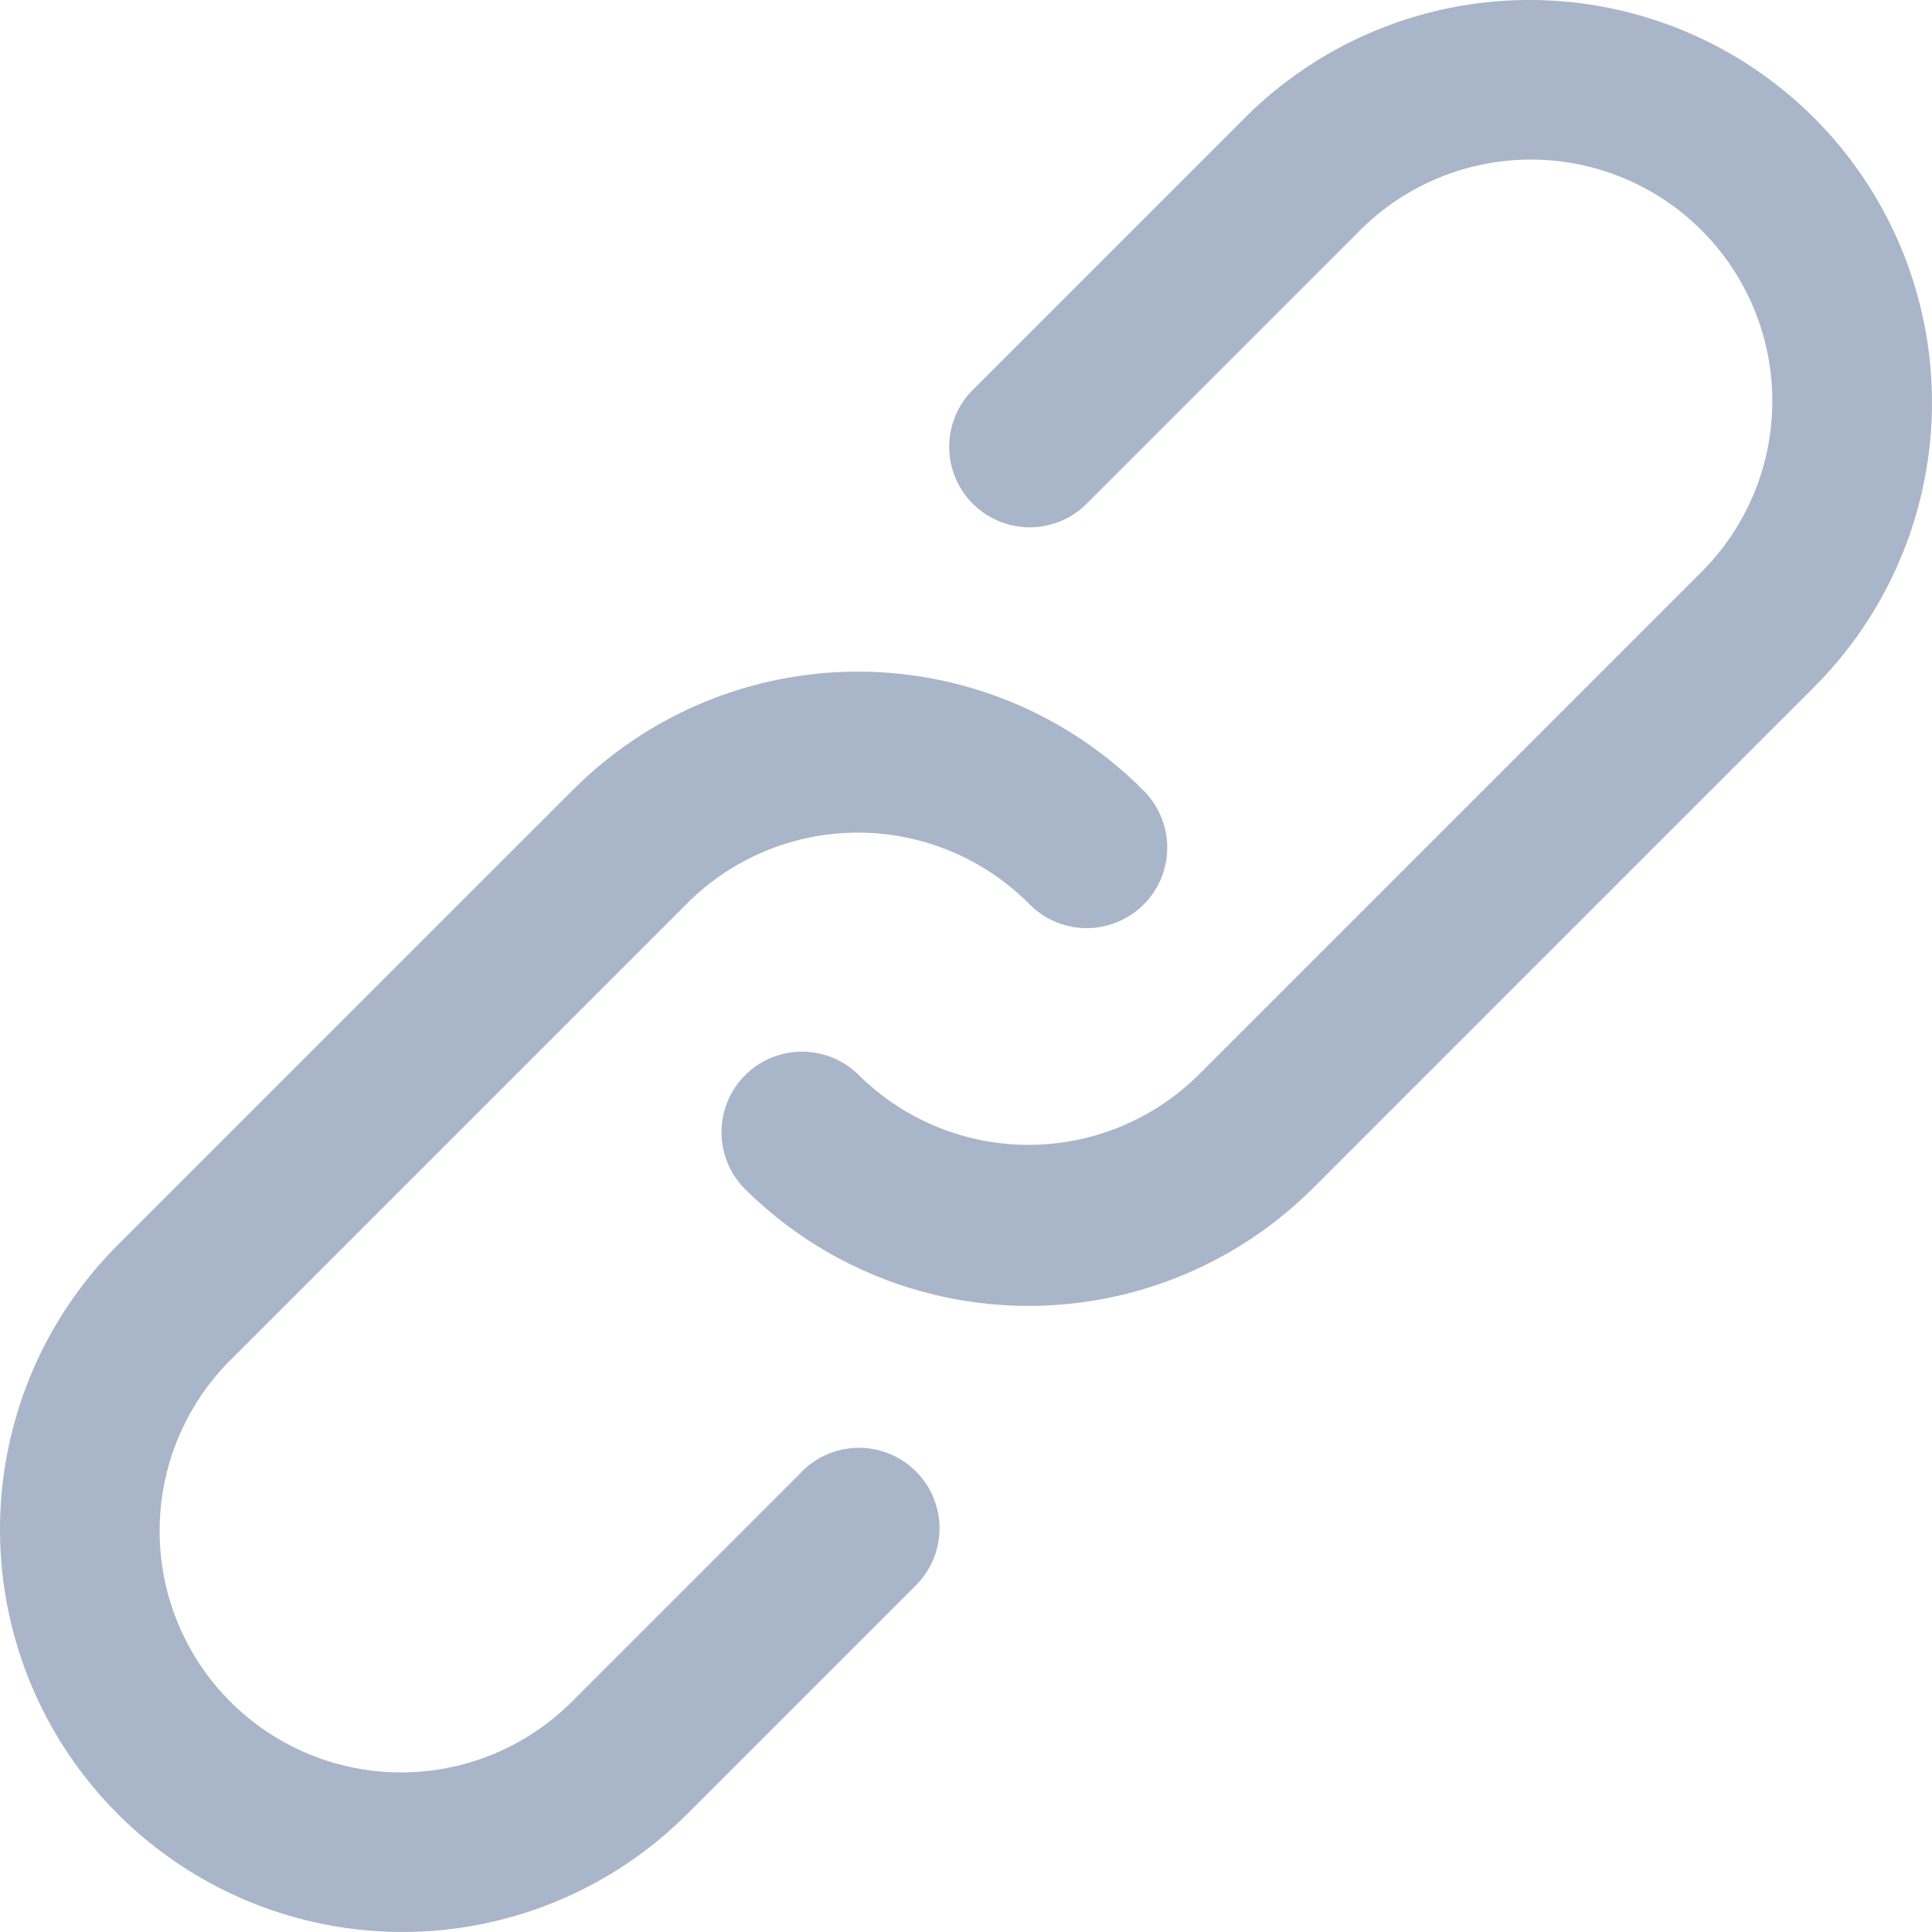 <svg id="link" xmlns="http://www.w3.org/2000/svg" width="30.664" height="30.664" viewBox="0 0 30.664 30.664">
  <g id="Group_532" data-name="Group 532" transform="translate(0 0)">
    <g id="Group_531" data-name="Group 531" transform="translate(0)">
      <path id="Path_397" data-name="Path 397" d="M11.719,189.7l-3.613,3.613a3.833,3.833,0,1,1-5.421-5.42l7.228-7.228a3.832,3.832,0,0,1,5.42,0,1.278,1.278,0,1,0,1.807-1.807,6.387,6.387,0,0,0-9.033,0L.878,186.085a6.388,6.388,0,1,0,9.035,9.034l3.613-3.613a1.278,1.278,0,1,0-1.807-1.807Z" transform="translate(0.993 -166.327)" fill="#a9b5c9"/>
      <path id="Path_398" data-name="Path 398" d="M207.293.871a6.389,6.389,0,0,0-9.035,0l-4.335,4.335a1.278,1.278,0,0,0,1.807,1.807l4.335-4.335a3.833,3.833,0,1,1,5.421,5.42l-7.95,7.95a3.832,3.832,0,0,1-5.42,0,1.278,1.278,0,0,0-1.807,1.807,6.387,6.387,0,0,0,9.034,0l7.95-7.95A6.387,6.387,0,0,0,207.293.871Z" transform="translate(-178.501 1)" fill="#a9b5c9"/>
    </g>
  </g>
</svg>
